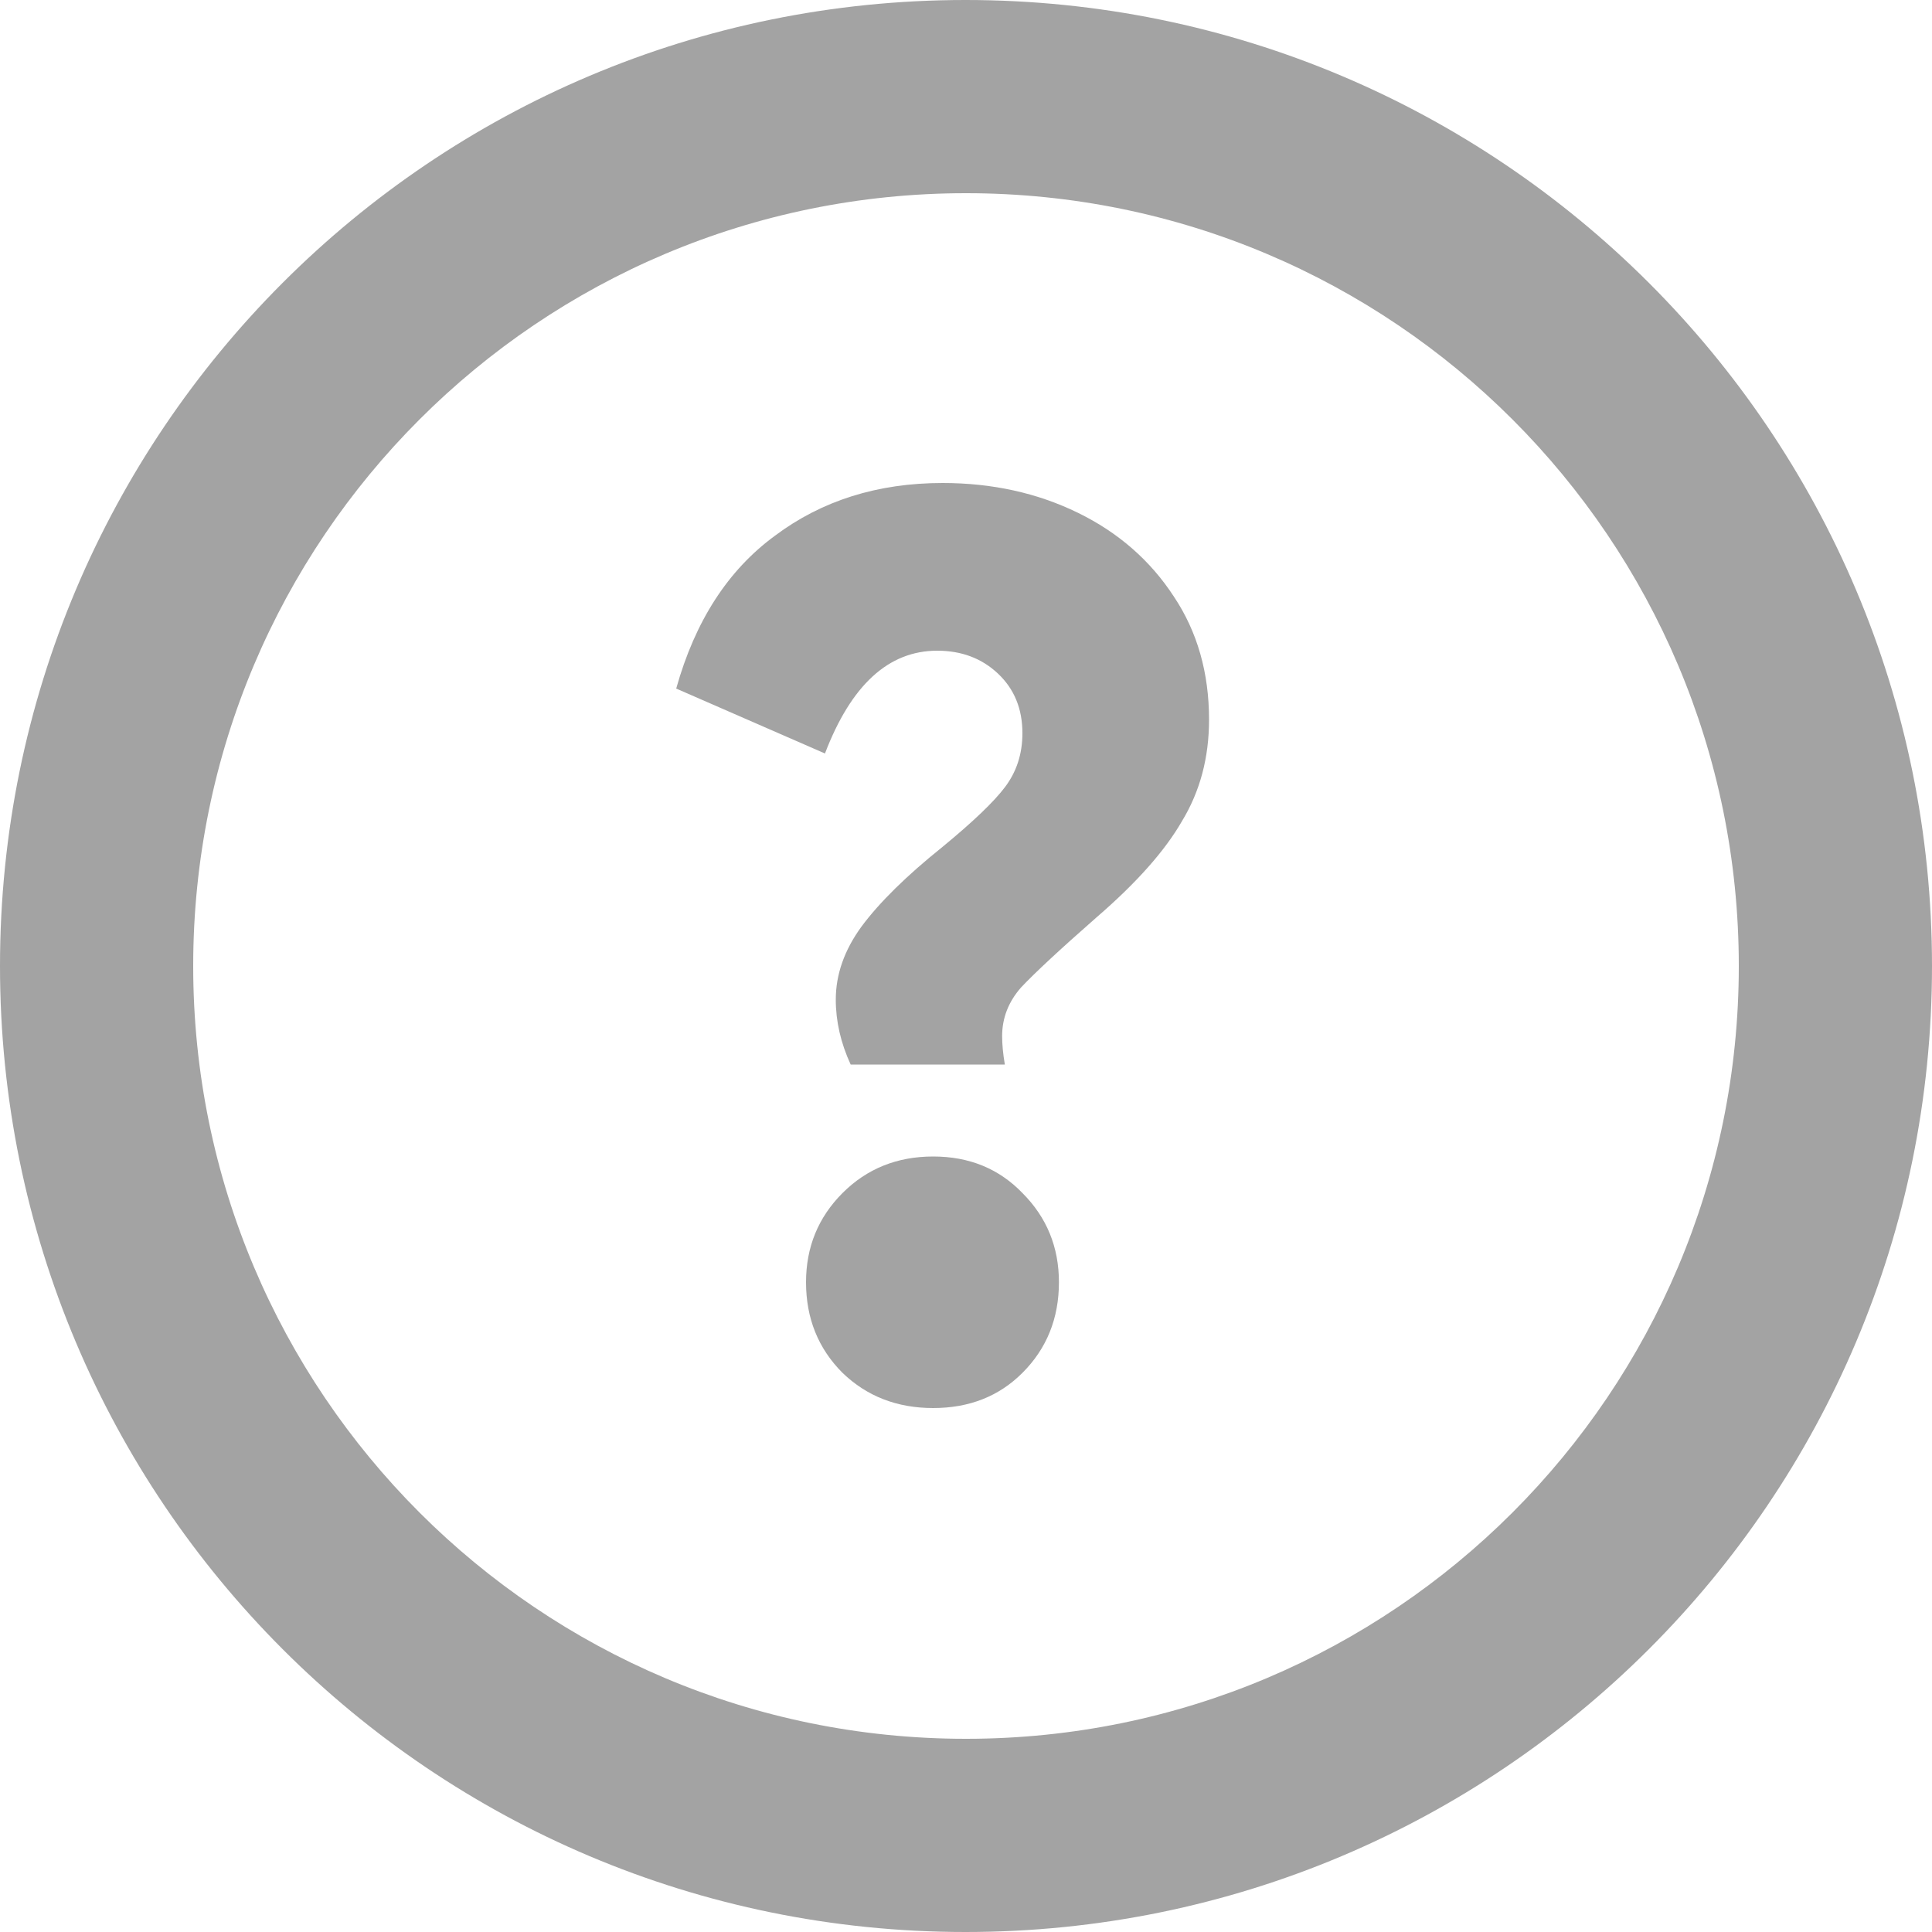 <svg width="20" height="20" viewBox="0 0 20 20" fill="none" xmlns="http://www.w3.org/2000/svg">
    <path d="M9.995 0C4.47 0 0 4.475 0 10C0 15.525 4.47 20 9.995 20C15.52 20 20 15.525 20 10C20 4.475 15.52 0 9.995 0ZM10 18C5.58 18 2 14.42 2 10C2 5.58 5.58 2 10 2C14.42 2 18 5.58 18 10C18 14.42 14.42 18 10 18Z"
          fill="#A3A3A3"/>
    <path d="M8.652 10.348C8.652 10.087 8.741 9.835 8.918 9.592C9.105 9.34 9.385 9.065 9.758 8.766C10.075 8.505 10.29 8.299 10.402 8.15C10.523 7.991 10.584 7.805 10.584 7.59C10.584 7.338 10.5 7.133 10.332 6.974C10.164 6.815 9.954 6.736 9.702 6.736C9.198 6.736 8.811 7.091 8.54 7.8L7 7.128C7.196 6.428 7.537 5.901 8.022 5.546C8.507 5.182 9.086 5 9.758 5C10.271 5 10.738 5.103 11.158 5.308C11.578 5.513 11.909 5.803 12.152 6.176C12.395 6.54 12.516 6.965 12.516 7.45C12.516 7.842 12.423 8.192 12.236 8.5C12.059 8.808 11.765 9.139 11.354 9.494C10.971 9.83 10.71 10.073 10.57 10.222C10.439 10.371 10.374 10.539 10.374 10.726C10.374 10.81 10.383 10.908 10.402 11.02H8.806C8.703 10.796 8.652 10.572 8.652 10.348ZM9.66 14.576C9.287 14.576 8.974 14.455 8.722 14.212C8.47 13.96 8.344 13.647 8.344 13.274C8.344 12.91 8.47 12.602 8.722 12.35C8.974 12.098 9.287 11.972 9.66 11.972C10.033 11.972 10.341 12.098 10.584 12.35C10.836 12.602 10.962 12.91 10.962 13.274C10.962 13.647 10.836 13.96 10.584 14.212C10.341 14.455 10.033 14.576 9.66 14.576Z"
          fill="#A3A3A3"/>
</svg>
